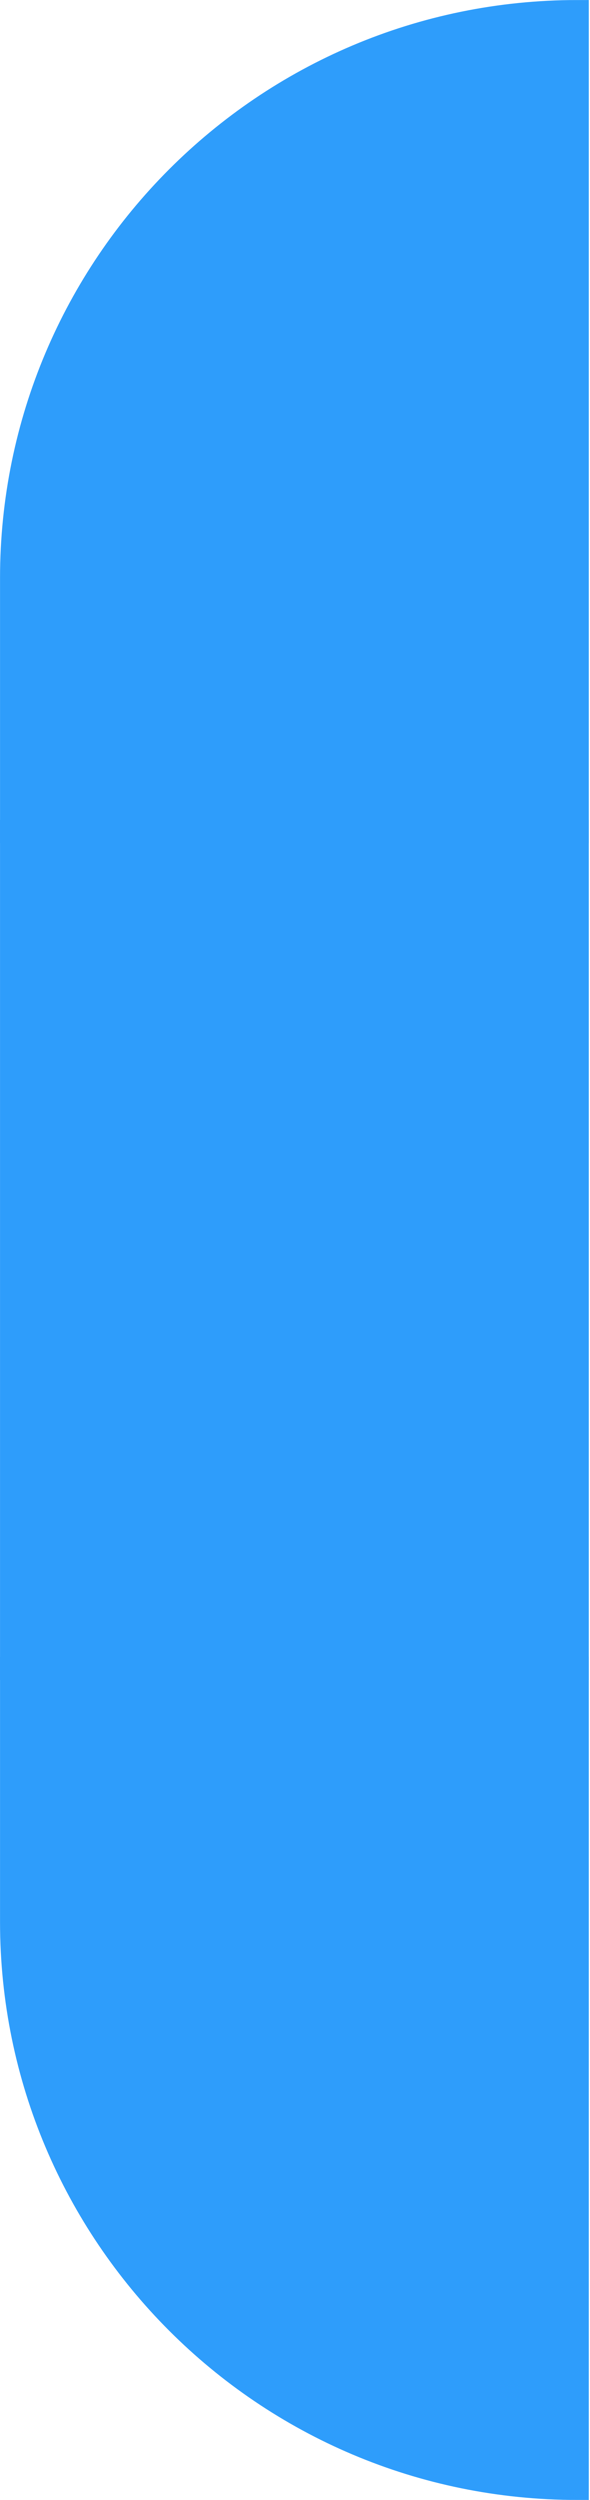 <svg width="26" height="110" viewBox="0 0 26 110" fill="none" xmlns="http://www.w3.org/2000/svg">
<path d="M0.511 25.437C0.511 11.671 11.671 0.511 25.437 0.511V36.588H0.511V25.437Z" fill="#2E9DFB" stroke="#2E9DFB" stroke-width="1.019"/>
<rect x="0.511" y="36.588" width="24.926" height="36.824" fill="#2E9DFB" stroke="#2E9DFB" stroke-width="1.019"/>
<path d="M0.511 84.563C0.511 98.329 11.671 109.489 25.437 109.489V73.412H0.511V84.563Z" fill="#2E9DFB" stroke="#2E9DFB" stroke-width="1.019"/>
</svg>
